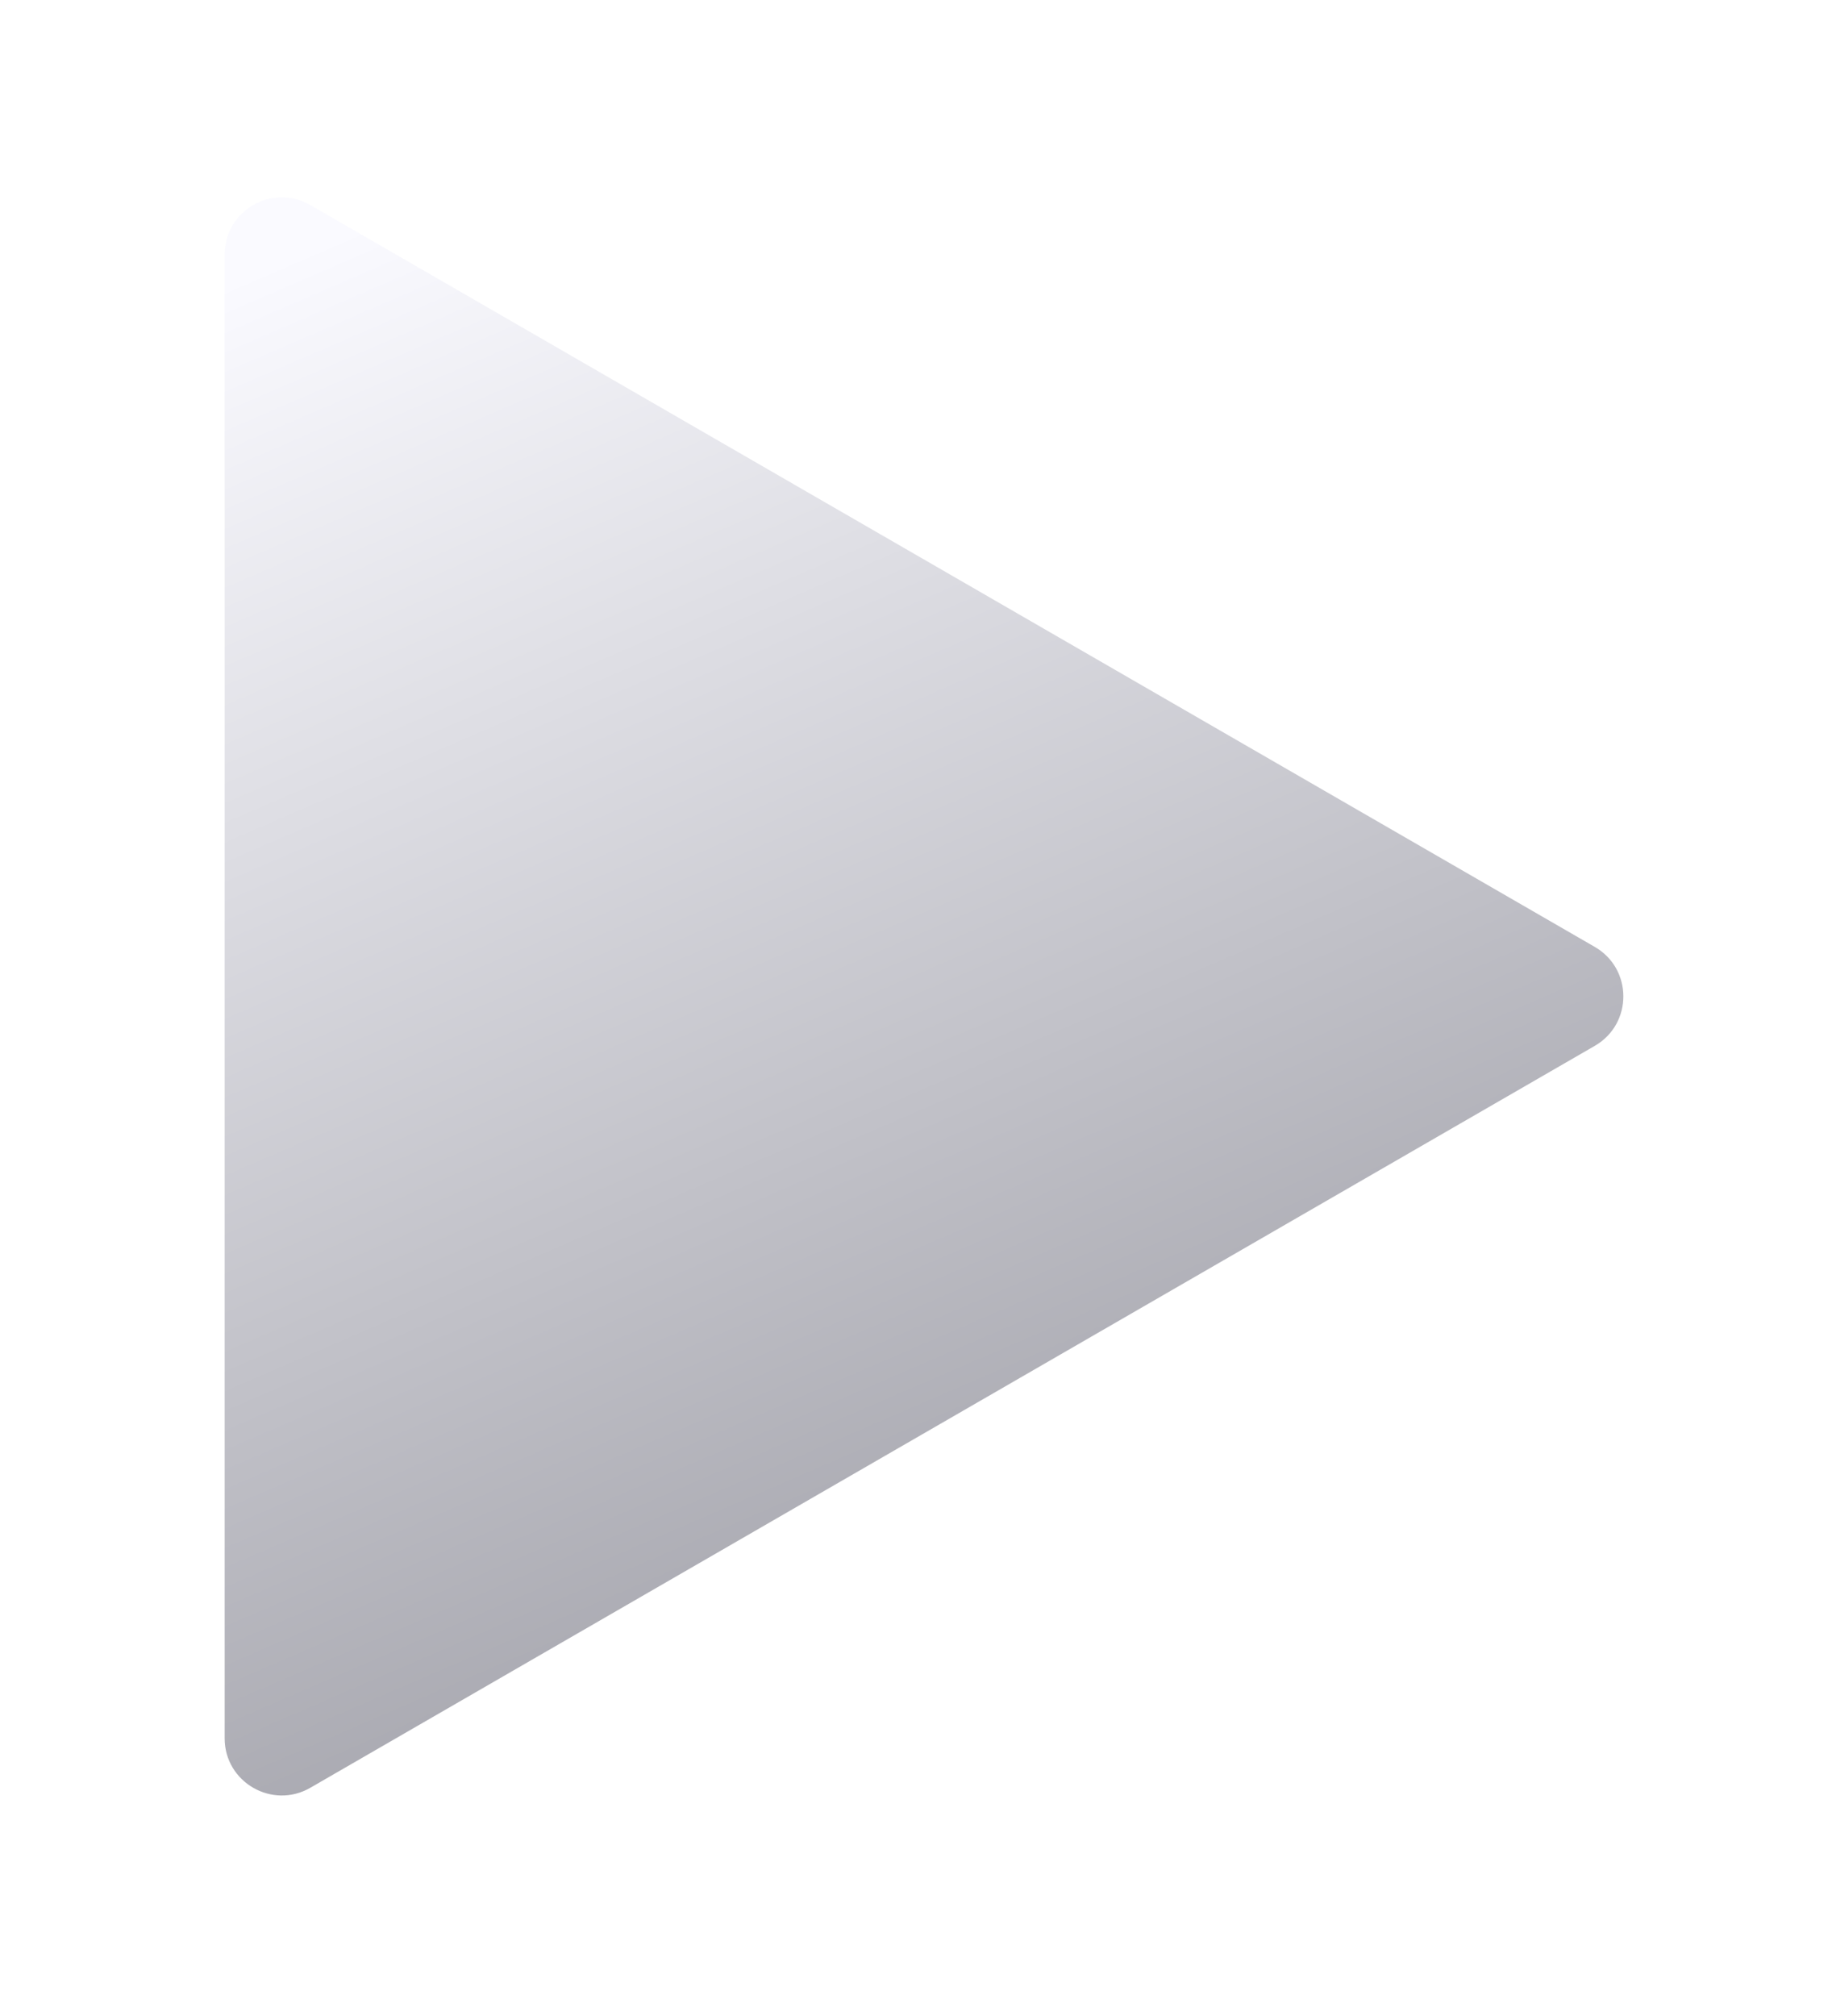 <svg width="40" height="44" viewBox="0 0 40 44" fill="none" xmlns="http://www.w3.org/2000/svg">
<g filter="url(#filter0_bd_331_460)">
<path d="M34.821 16.667C35.652 17.147 35.652 18.346 34.821 18.826L6.775 35.019C5.944 35.498 4.905 34.899 4.905 33.939L4.905 1.555C4.905 0.595 5.944 -0.005 6.775 0.475L34.821 16.667Z" fill="url(#paint0_linear_331_460)"/>
</g>
<defs>
<filter id="filter0_bd_331_460" x="-5.067" y="-9.665" width="50.482" height="54.825" filterUnits="userSpaceOnUse" color-interpolation-filters="sRGB">
<feFlood flood-opacity="0" result="BackgroundImageFix"/>
<feGaussianBlur in="BackgroundImage" stdDeviation="4.986"/>
<feComposite in2="SourceAlpha" operator="in" result="effect1_backgroundBlur_331_460"/>
<feColorMatrix in="SourceAlpha" type="matrix" values="0 0 0 0 0 0 0 0 0 0 0 0 0 0 0 0 0 0 127 0" result="hardAlpha"/>
<feOffset dy="4"/>
<feGaussianBlur stdDeviation="2"/>
<feComposite in2="hardAlpha" operator="out"/>
<feColorMatrix type="matrix" values="0 0 0 0 0 0 0 0 0 0 0 0 0 0 0 0 0 0 0.25 0"/>
<feBlend mode="normal" in2="effect1_backgroundBlur_331_460" result="effect2_dropShadow_331_460"/>
<feBlend mode="normal" in="SourceGraphic" in2="effect2_dropShadow_331_460" result="shape"/>
</filter>
<linearGradient id="paint0_linear_331_460" x1="18.91" y1="32.505" x2="5.66" y2="1.865" gradientUnits="userSpaceOnUse">
<stop stop-color="#A5A5AD"/>
<stop offset="1" stop-color="#FAFAFF"/>
</linearGradient>
</defs>
</svg>

